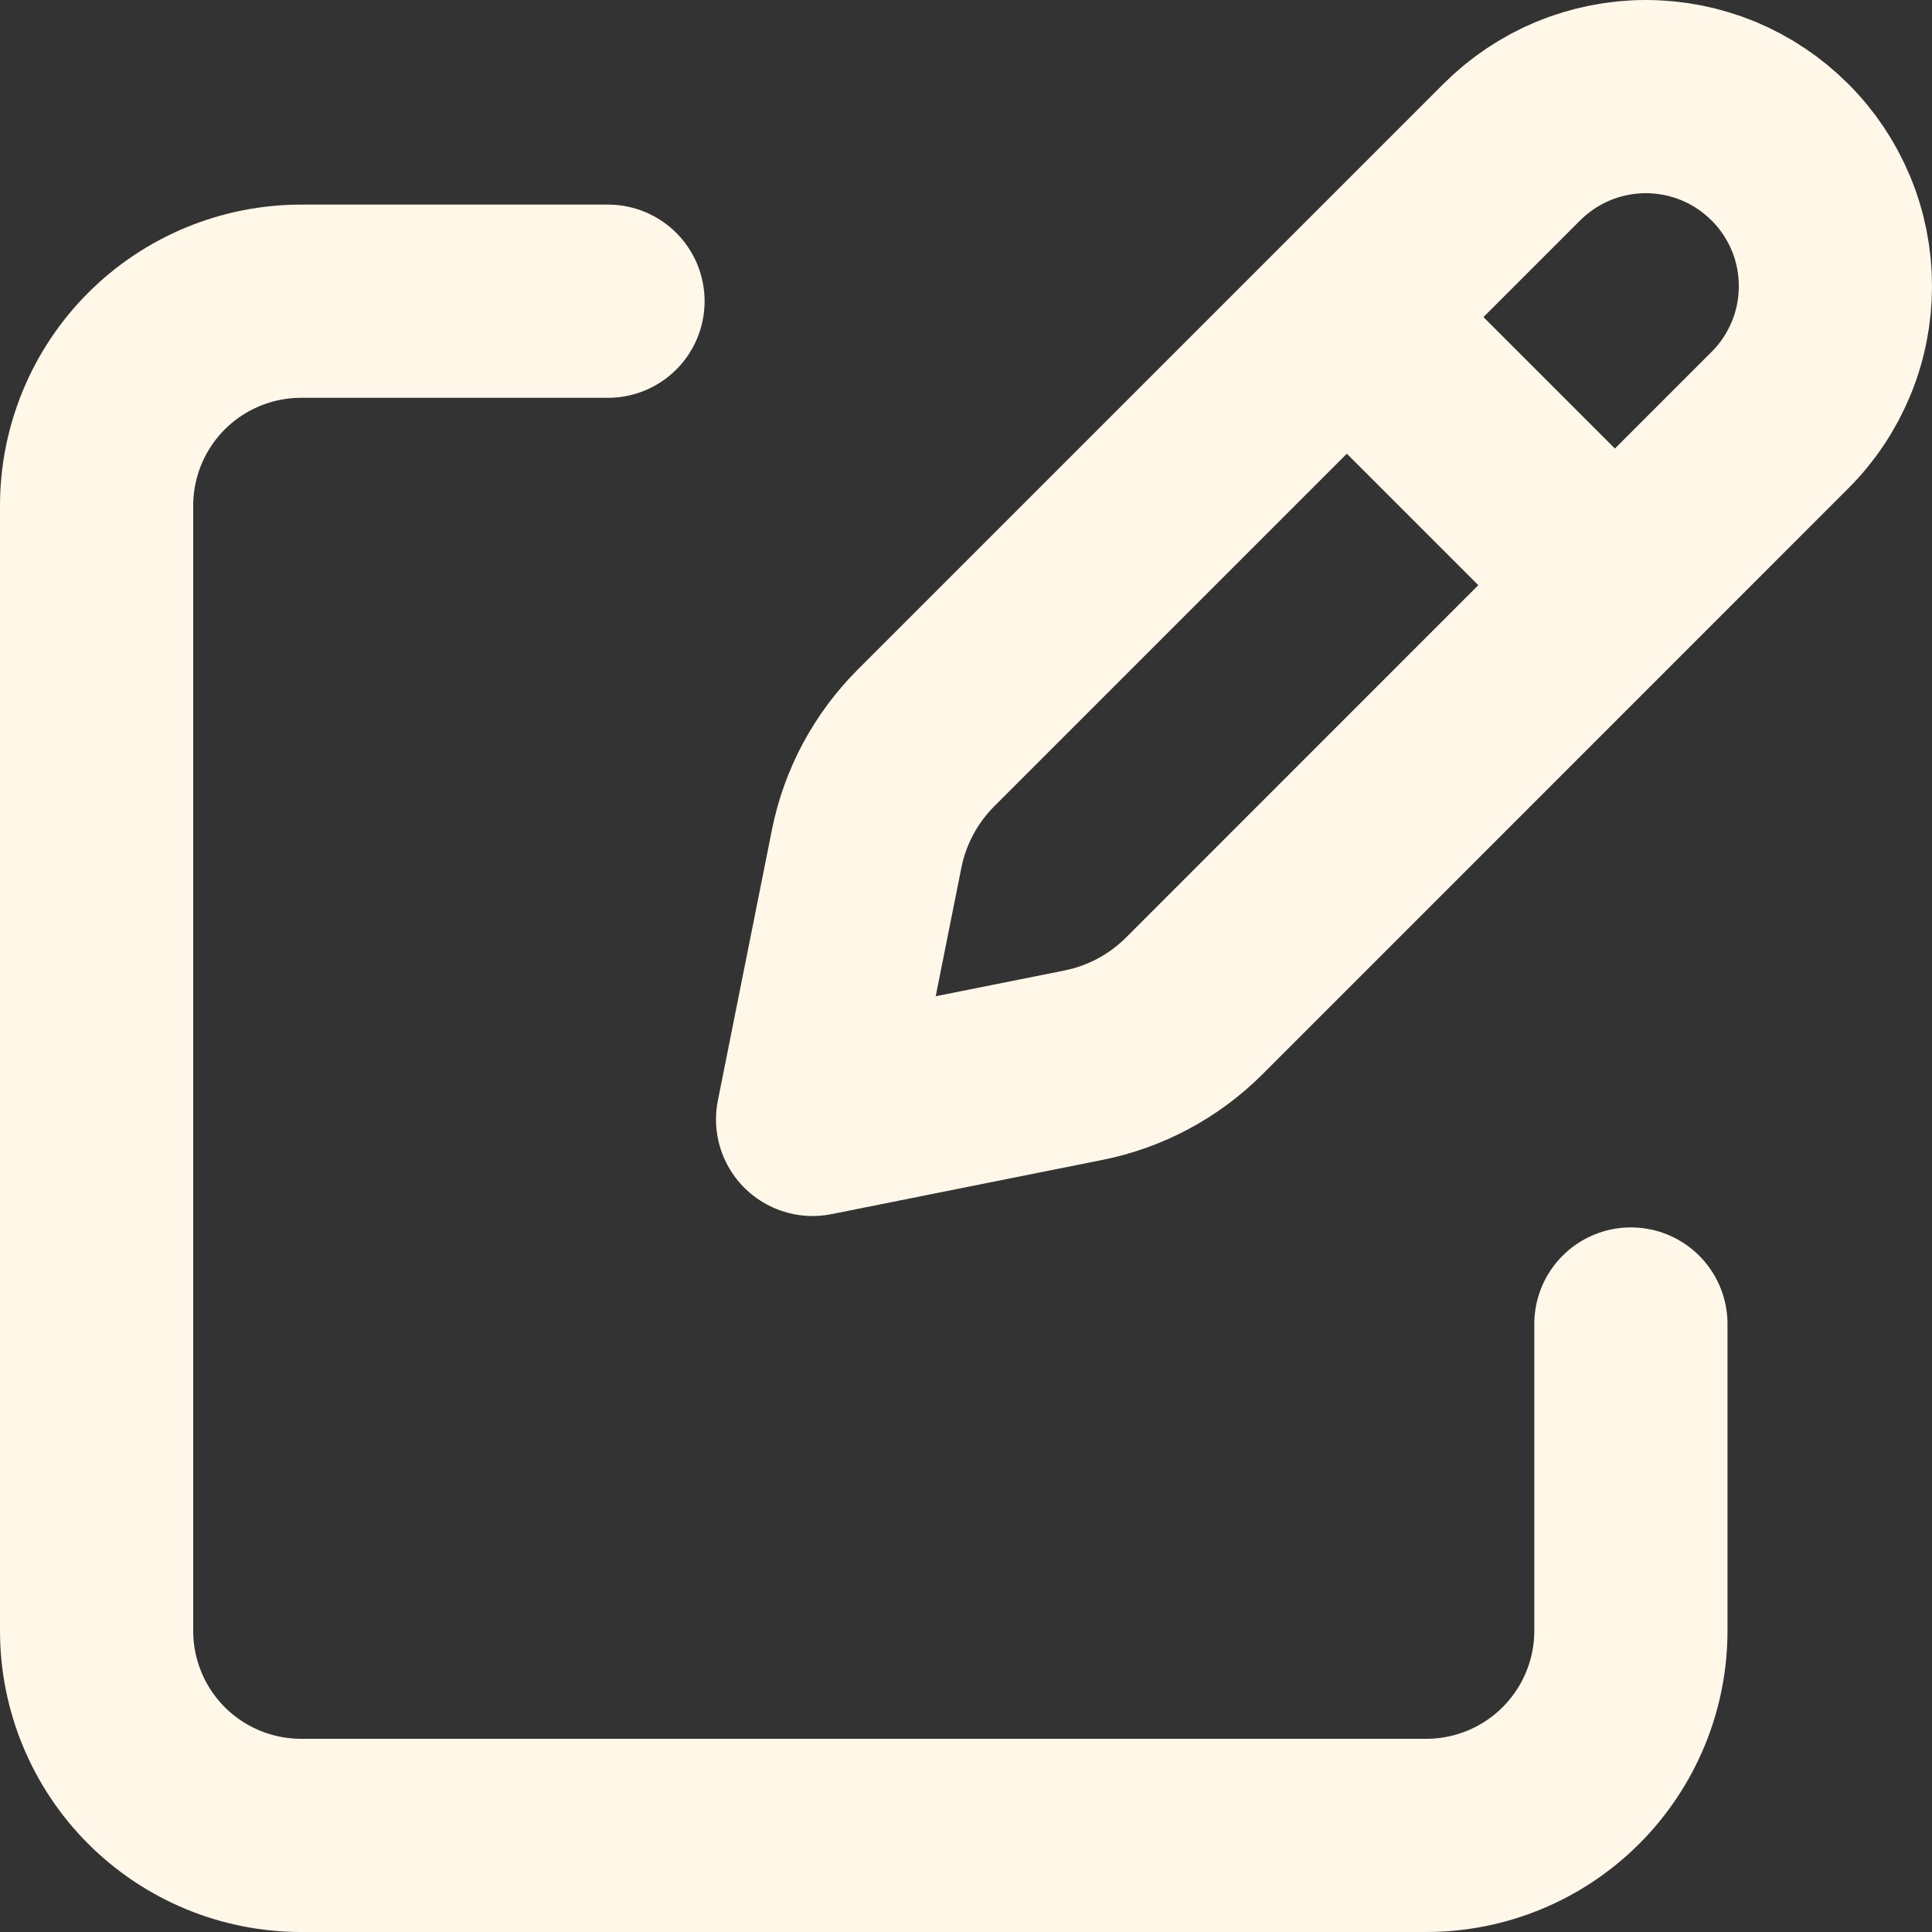 <svg width="20" height="20" viewBox="0 0 20 20" fill="none" xmlns="http://www.w3.org/2000/svg">
<rect x="0" y="0" width="20" height="20" fill="#333333" stroke="none"/>
<path d="M14.209 3.549L16.451 5.791M15.65 1.575L9.586 7.639C9.273 7.952 9.059 8.35 8.972 8.784L8.412 11.588L11.216 11.027C11.65 10.94 12.048 10.727 12.362 10.414L18.425 4.35C18.608 4.168 18.752 3.951 18.851 3.713C18.95 3.475 19 3.22 19 2.962C19 2.705 18.95 2.449 18.851 2.211C18.752 1.973 18.608 1.757 18.425 1.575C18.243 1.393 18.027 1.248 17.789 1.149C17.551 1.051 17.296 1 17.038 1C16.78 1 16.525 1.051 16.287 1.149C16.049 1.248 15.832 1.393 15.65 1.575Z" stroke="#FFF8E9" stroke-width="2" stroke-linecap="round" stroke-linejoin="round"/>
<path d="M16.883 13.706V16.883C16.883 17.444 16.659 17.983 16.262 18.38C15.865 18.777 15.326 19 14.765 19H3.118C2.556 19 2.017 18.777 1.62 18.38C1.223 17.983 1 17.444 1 16.883V5.235C1 4.674 1.223 4.135 1.62 3.738C2.017 3.341 2.556 3.118 3.118 3.118H6.294" stroke="#FFF8E9" stroke-width="2" stroke-linecap="round" stroke-linejoin="round"/>
</svg>
